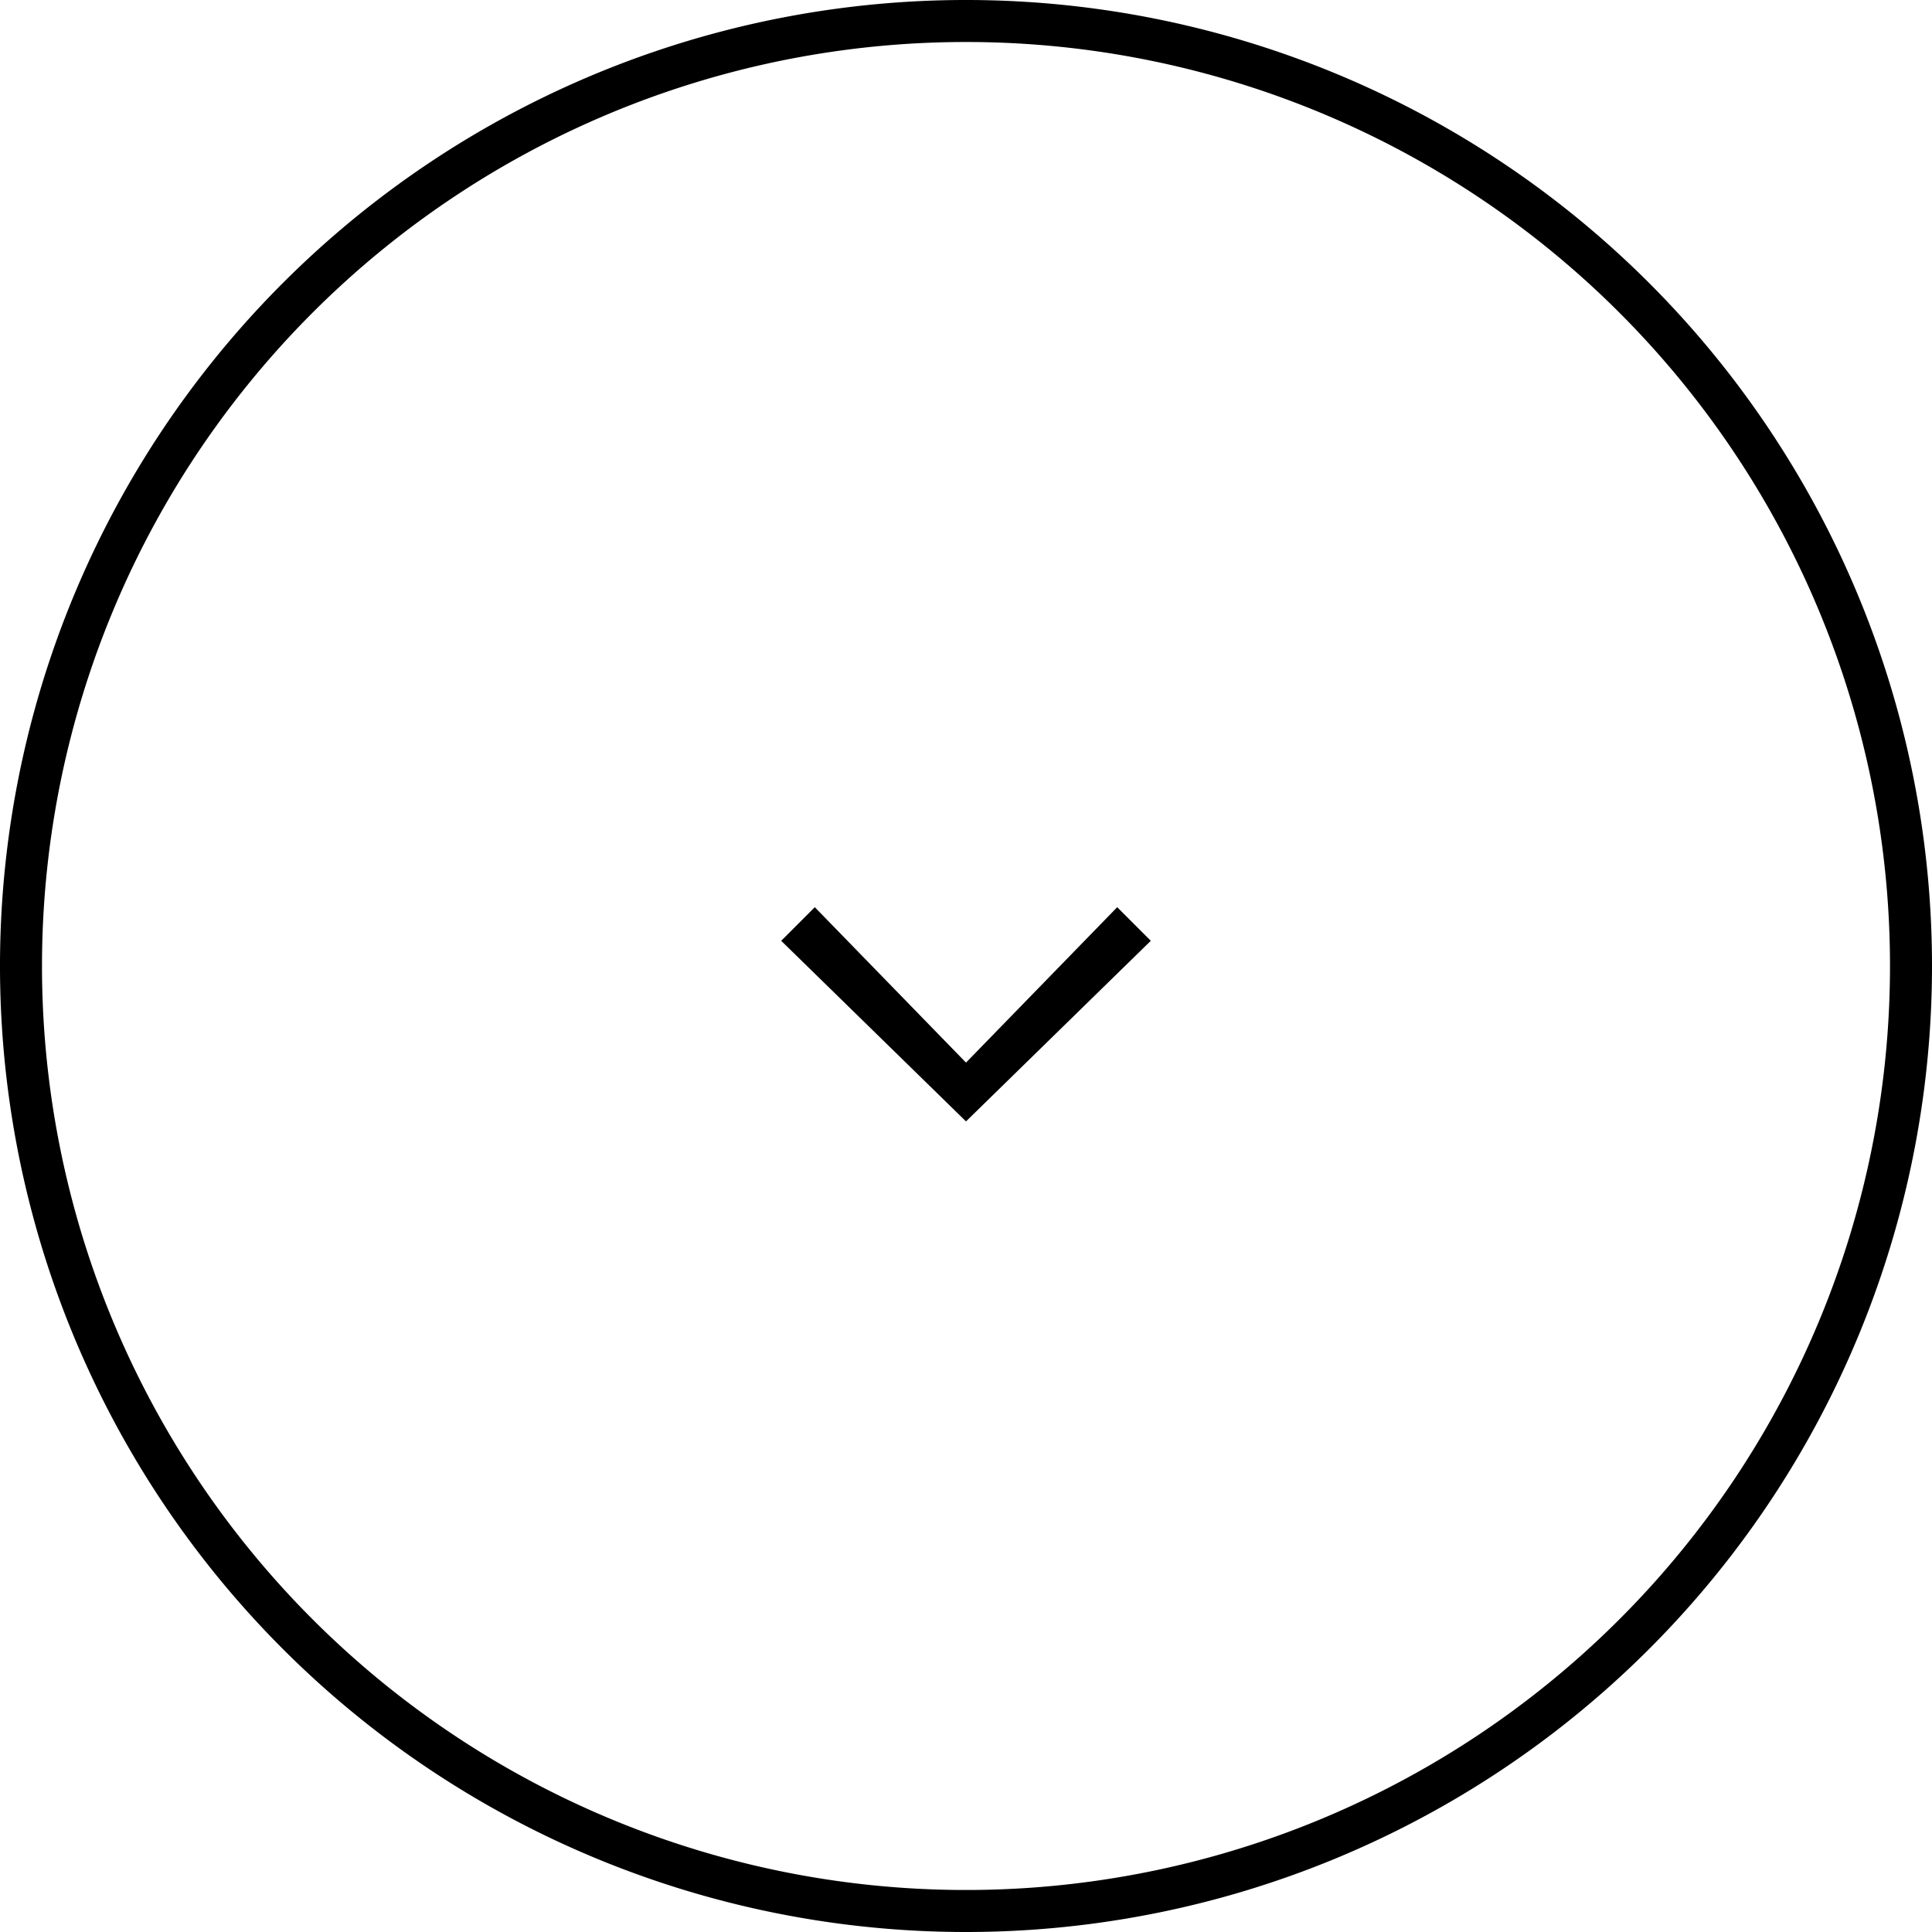 
<svg xmlns="http://www.w3.org/2000/svg" viewBox="0 0 46 46">
  <path d="M23 46a23 23 0 1123-23 23 23 0 01-23 23zm0-45a22 22 0 1022 22A22 22 0 0023 1z"/>
  <path fill="currentColor" d="M23 26.7l-4.4-4.3.8-.8 3.6 3.7 3.6-3.7.8.8-4.4 4.3z"/>
</svg>